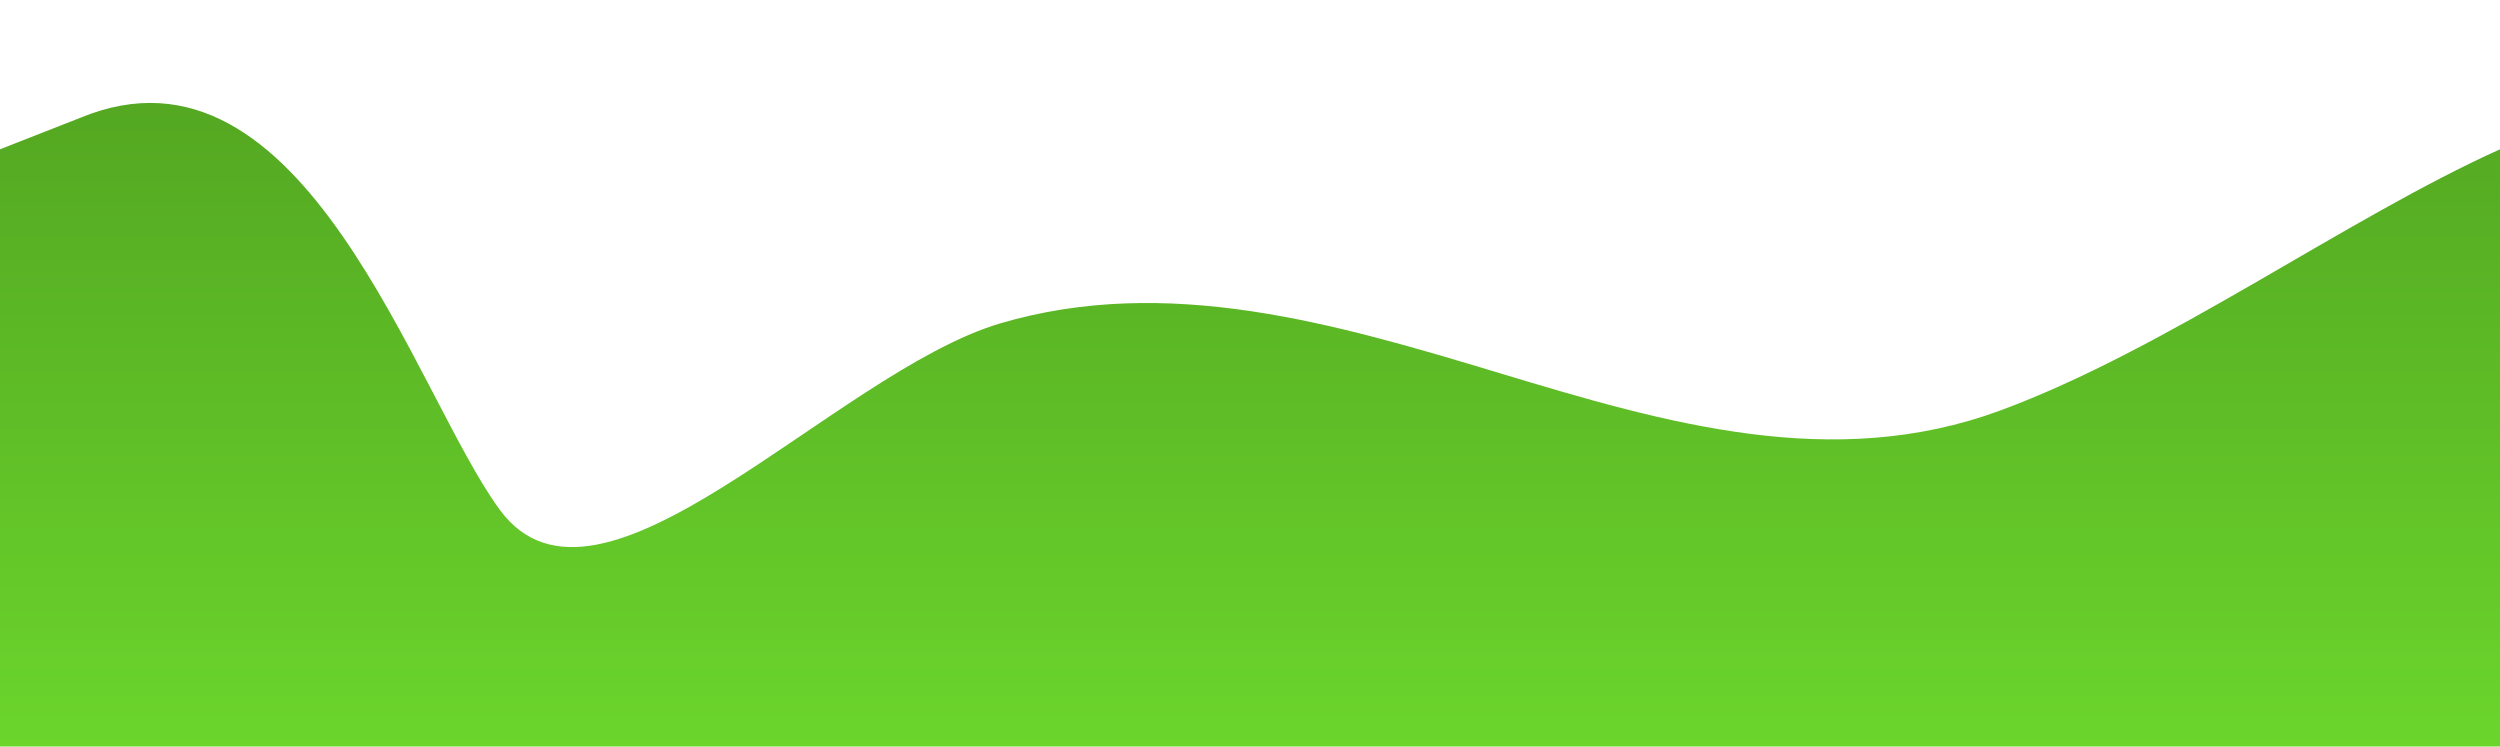<?xml version="1.0" encoding="utf-8"?>
<svg id="wave" style="transform:rotate(0deg); transition: 0.3s" viewBox="0 0 1440 430" version="1.1" xmlns="http://www.w3.org/2000/svg">
  <defs>
    <linearGradient id="sw-gradient-0" x1="0" x2="0" y1="1" y2="0">
      <stop stop-color="rgba(107, 213, 44, 1)" offset="0"/>
      <stop stop-color="rgba(80.792, 162.008, 32.523, 1)" offset="1"/>
    </linearGradient>
  </defs>
  <path style="transform:translate(0, 0px); opacity:1" fill="url(#sw-gradient-0)" d="M 0 86 L 46.251 67.859 C 175.531 14.217 238.887 227.328 288 293.8 C 345.208 371.228 480 215 576 186.3 C 672 158 768 186 864 215 C 960 244 1055.968 271.887 1152 236.5 C 1248.032 201.113 1351.412 125.867 1440 86 C 1528.588 46.133 1632 143 1728 150.5 C 1824 158 1920 100 2016 71.7 C 2112 43 2208 43 2304 50.2 C 2400 57 2496 72 2592 129 C 2688 186 2784 287 2880 315.3 C 2976 344 3072 301 3168 243.7 C 3264 186 3360 115 3456 71.7 C 3552 29 3648 14 3744 50.2 C 3840 86 3936 172 4032 200.7 C 4128 229 4224 201 4320 179.2 C 4416 158 4512 143 4608 164.8 C 4704 186 4800 244 4896 229.3 C 4992 215 5088 129 5184 143.3 C 5280 158 5376 272 5472 329.7 C 5568 387 5664 387 5760 329.7 C 5856 272 5952 158 6048 143.3 C 6144 129 6240 215 6336 229.3 C 6432 244 6528 186 6624 143.3 C 6720 100 6816 72 6864 57.3 L 6912 43 L 6912 430 L 6864 430 C 6816 430 6720 430 6624 430 C 6528 430 6432 430 6336 430 C 6240 430 6144 430 6048 430 C 5952 430 5856 430 5760 430 C 5664 430 5568 430 5472 430 C 5376 430 5280 430 5184 430 C 5088 430 4992 430 4896 430 C 4800 430 4704 430 4608 430 C 4512 430 4416 430 4320 430 C 4224 430 4128 430 4032 430 C 3936 430 3840 430 3744 430 C 3648 430 3552 430 3456 430 C 3360 430 3264 430 3168 430 C 3072 430 2976 430 2880 430 C 2784 430 2688 430 2592 430 C 2496 430 2400 430 2304 430 C 2208 430 2112 430 2016 430 C 1920 430 1824 430 1728 430 C 1632 430 1536 430 1440 430 C 1344 430 1248 430 1152 430 C 1056 430 960 430 864 430 C 768 430 672 430 576 430 C 480 430 384 430 288 430 C 192 430 96 430 48 430 L 0 430 L 0 86 Z"/>
</svg>